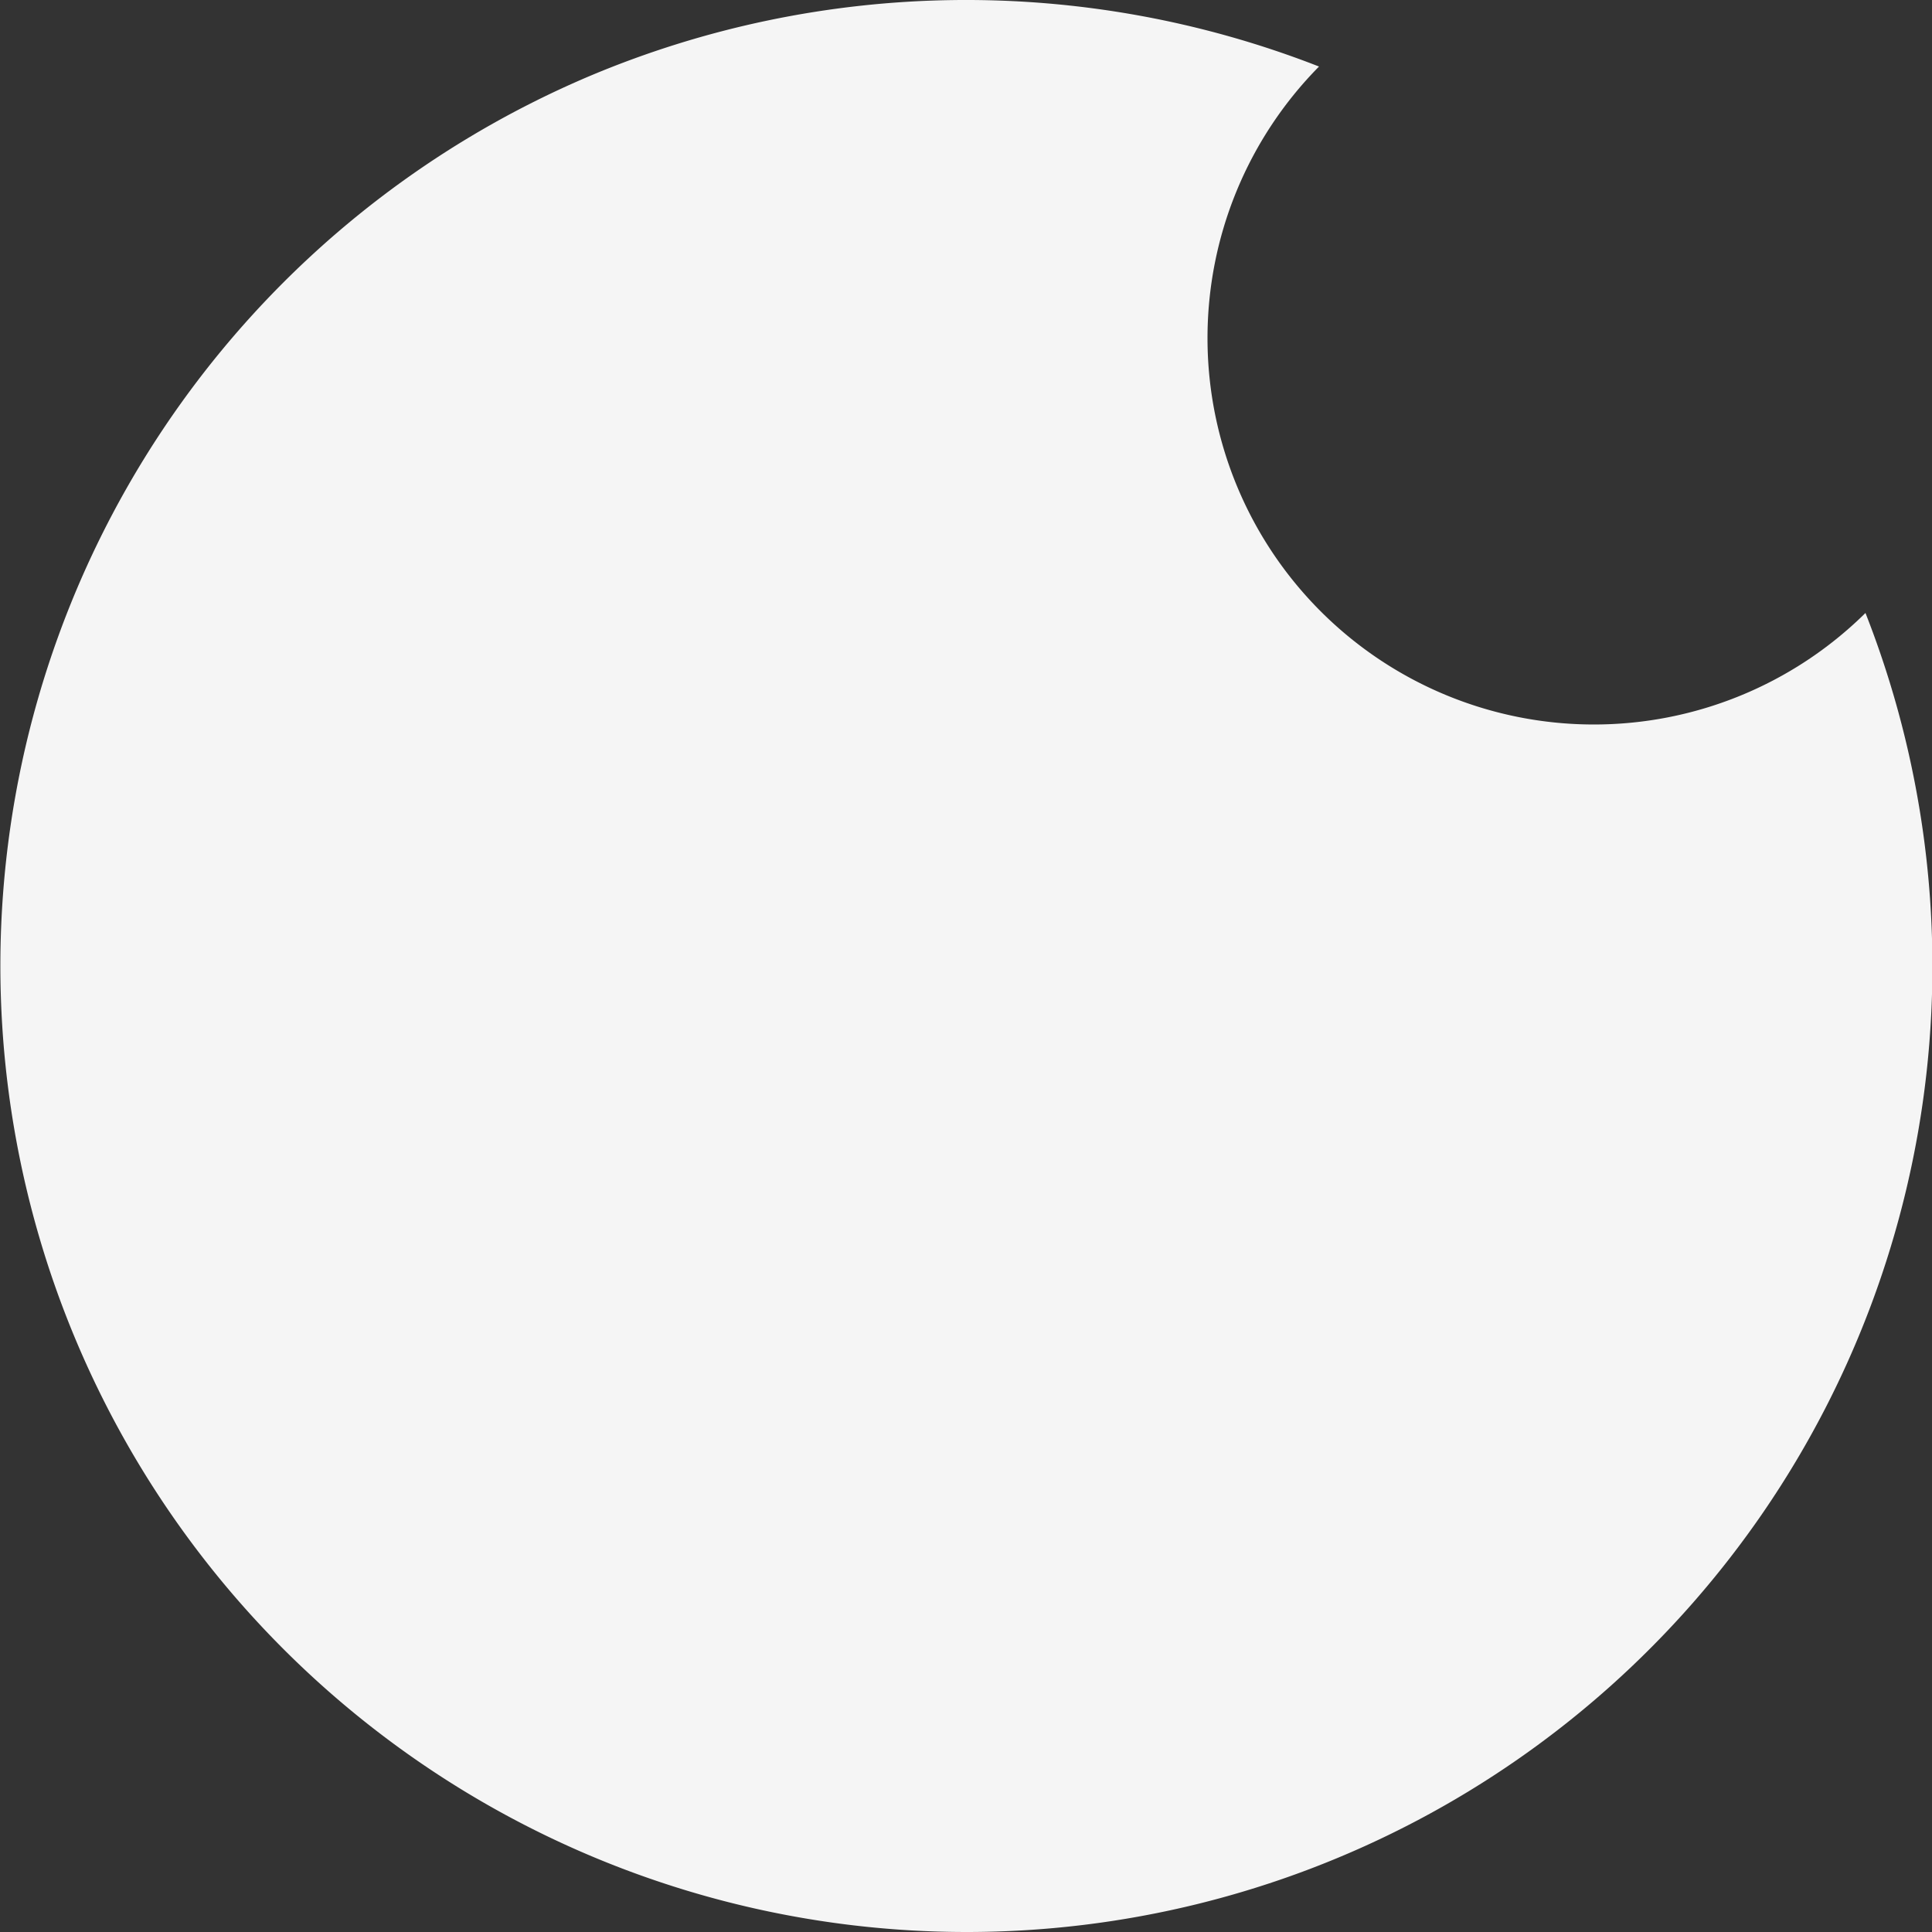 <svg xmlns="http://www.w3.org/2000/svg" width="80" height="80" viewBox="0 0 80 80">
  <rect x="0" y="0" width="80" height="80" fill="#333333" stroke="none"/>
  <path id="Subtração_4" data-name="Subtração 4" d="M40,82A40.011,40.011,0,0,1,24.43,5.143a40.144,40.144,0,0,1,30.188-.388A16,16,0,0,0,77.245,27.382,39.989,39.989,0,0,1,40,82Z" transform="translate(0 -2)" fill="#f5f5f5"/>
</svg>

